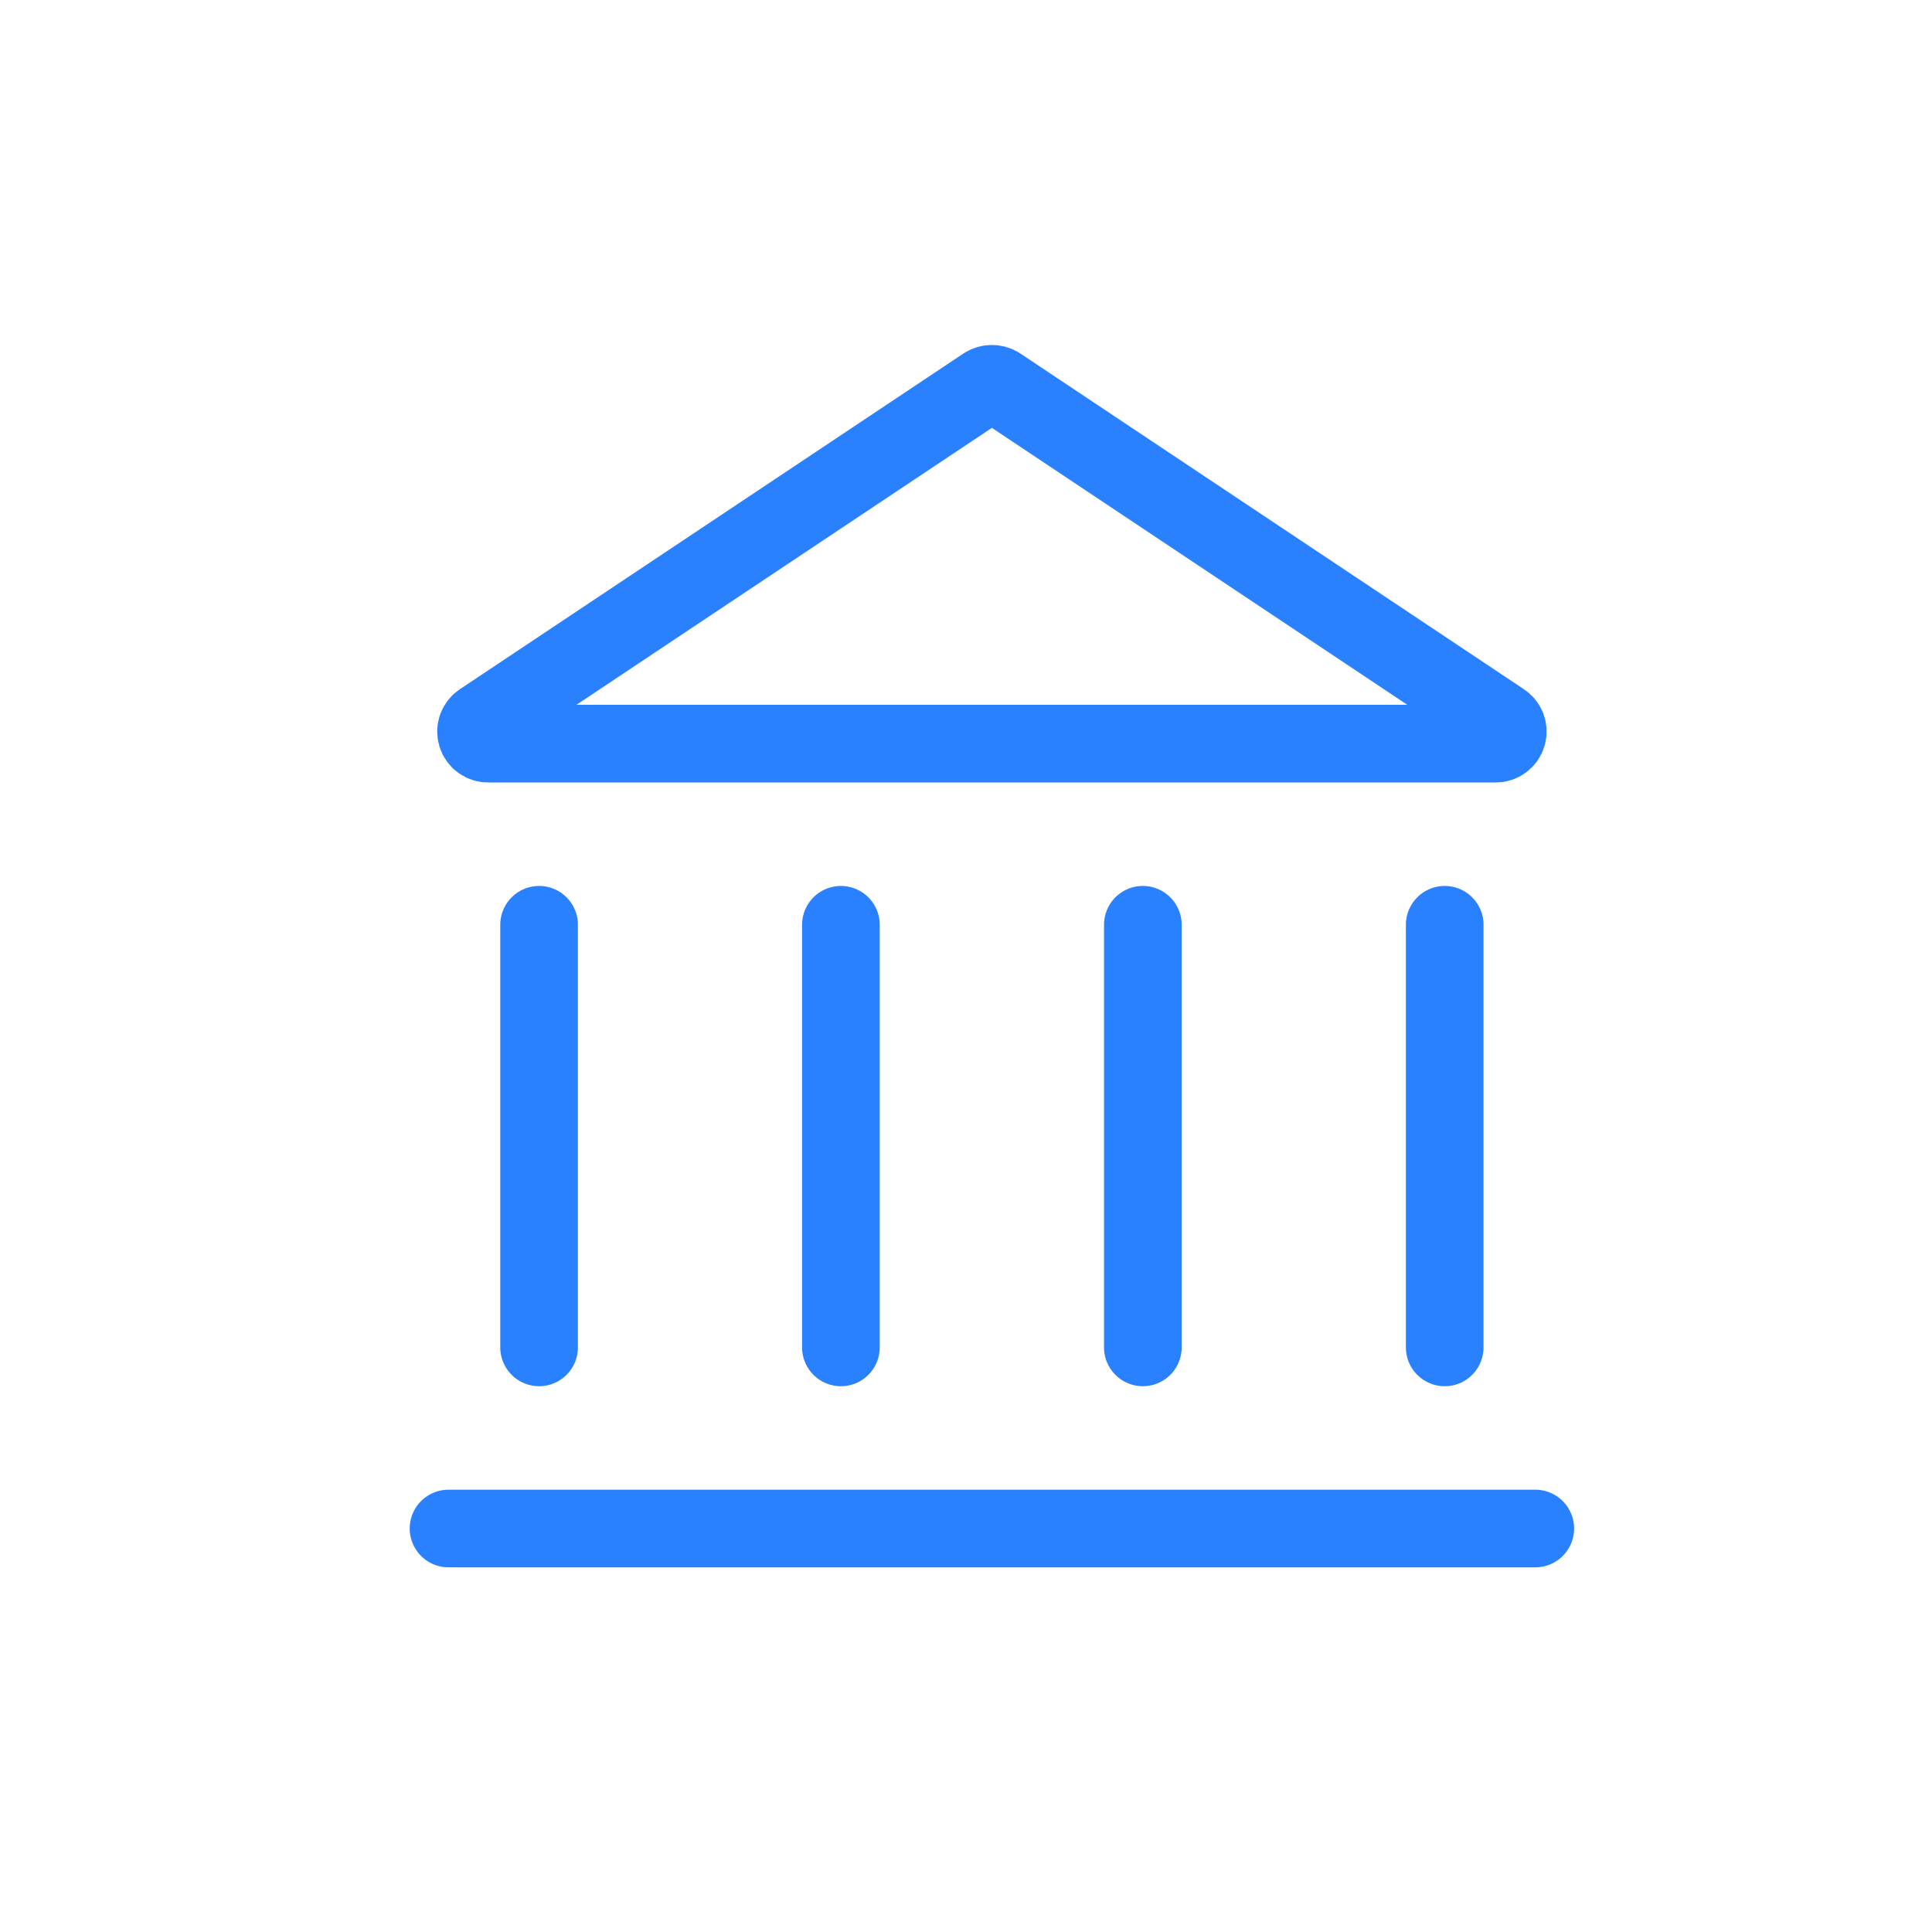 <svg width="32" height="32" viewBox="0 0 32 32" fill="none" xmlns="http://www.w3.org/2000/svg">
<path fill-rule="evenodd" clip-rule="evenodd" d="M16.319 6.387L7.979 11.947C7.942 11.97 7.913 12.005 7.897 12.046C7.882 12.087 7.88 12.132 7.893 12.174C7.905 12.216 7.931 12.253 7.967 12.279C8.002 12.305 8.045 12.318 8.089 12.317H24.769C24.813 12.318 24.856 12.305 24.891 12.279C24.927 12.253 24.953 12.216 24.965 12.174C24.978 12.132 24.976 12.087 24.961 12.046C24.945 12.005 24.916 11.97 24.879 11.947L16.539 6.387C16.506 6.368 16.468 6.357 16.429 6.357C16.39 6.357 16.352 6.368 16.319 6.387Z" stroke="#2981FF" stroke-width="1.286" stroke-linecap="round" stroke-linejoin="round"/>
<path d="M7.429 25.317H25.429" stroke="#2981FF" stroke-width="1.286" stroke-linecap="round" stroke-linejoin="round"/>
<path d="M8.929 15.317V22.317" stroke="#2981FF" stroke-width="1.286" stroke-linecap="round" stroke-linejoin="round"/>
<path d="M13.928 15.317V22.317" stroke="#2981FF" stroke-width="1.286" stroke-linecap="round" stroke-linejoin="round"/>
<path d="M18.929 15.317V22.317" stroke="#2981FF" stroke-width="1.286" stroke-linecap="round" stroke-linejoin="round"/>
<path d="M23.929 15.317V22.317" stroke="#2981FF" stroke-width="1.286" stroke-linecap="round" stroke-linejoin="round"/>
</svg>

